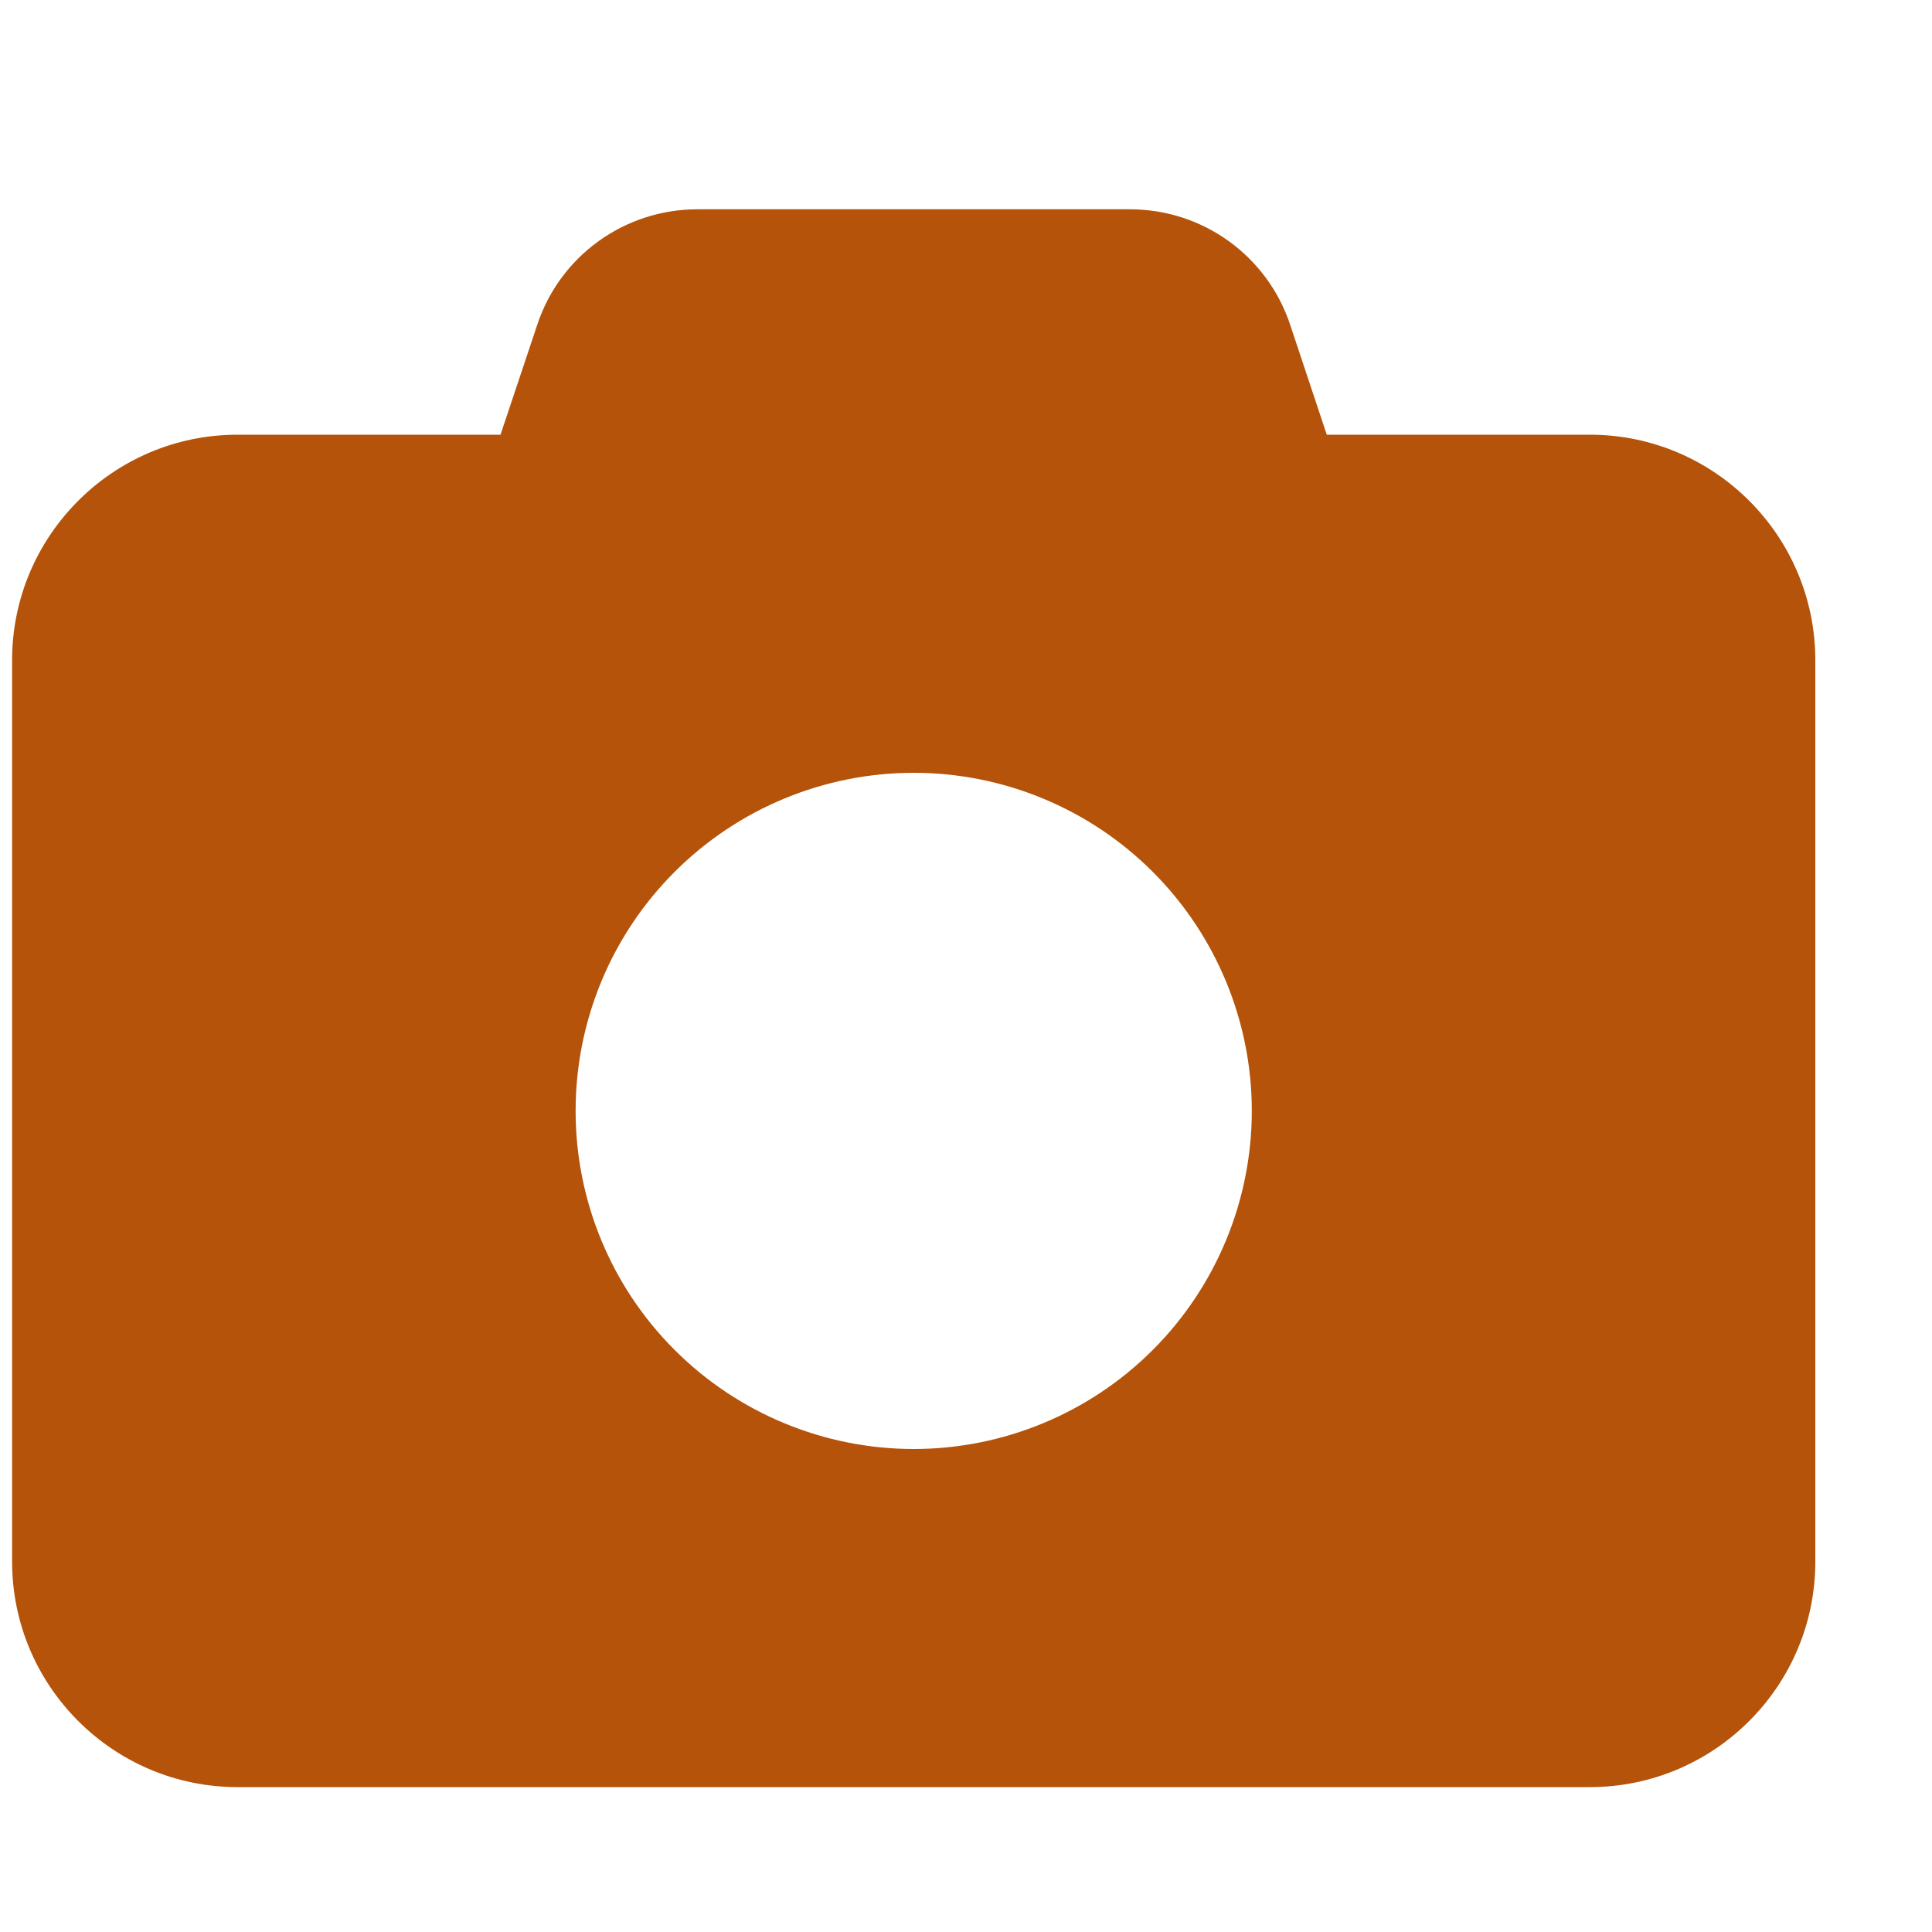 <svg width="15" height="15" viewBox="0 0 15 15" fill="none" xmlns="http://www.w3.org/2000/svg">
<g id="Frame">
<g clip-path="url(#clip0_103_1941)">
<path id="Vector" d="M4.171 2.522L3.886 3.375H1.844C0.879 3.375 0.094 4.16 0.094 5.125V12.125C0.094 13.09 0.879 13.875 1.844 13.875H12.344C13.309 13.875 14.094 13.09 14.094 12.125V5.125C14.094 4.16 13.309 3.375 12.344 3.375H10.301L10.017 2.522C9.839 1.986 9.339 1.625 8.773 1.625H5.415C4.849 1.625 4.348 1.986 4.171 2.522ZM7.094 6C7.79 6 8.458 6.277 8.95 6.769C9.442 7.261 9.719 7.929 9.719 8.625C9.719 9.321 9.442 9.989 8.95 10.481C8.458 10.973 7.79 11.25 7.094 11.25C6.398 11.25 5.73 10.973 5.238 10.481C4.745 9.989 4.469 9.321 4.469 8.625C4.469 7.929 4.745 7.261 5.238 6.769C5.73 6.277 6.398 6 7.094 6Z" fill="#B45309"/>
</g>
</g>
<defs>
<clipPath id="clip0_103_1941">
<path d="M0.094 0.75H14.094V14.75H0.094V0.75Z" fill="white"/>
</clipPath>
</defs>
</svg>
